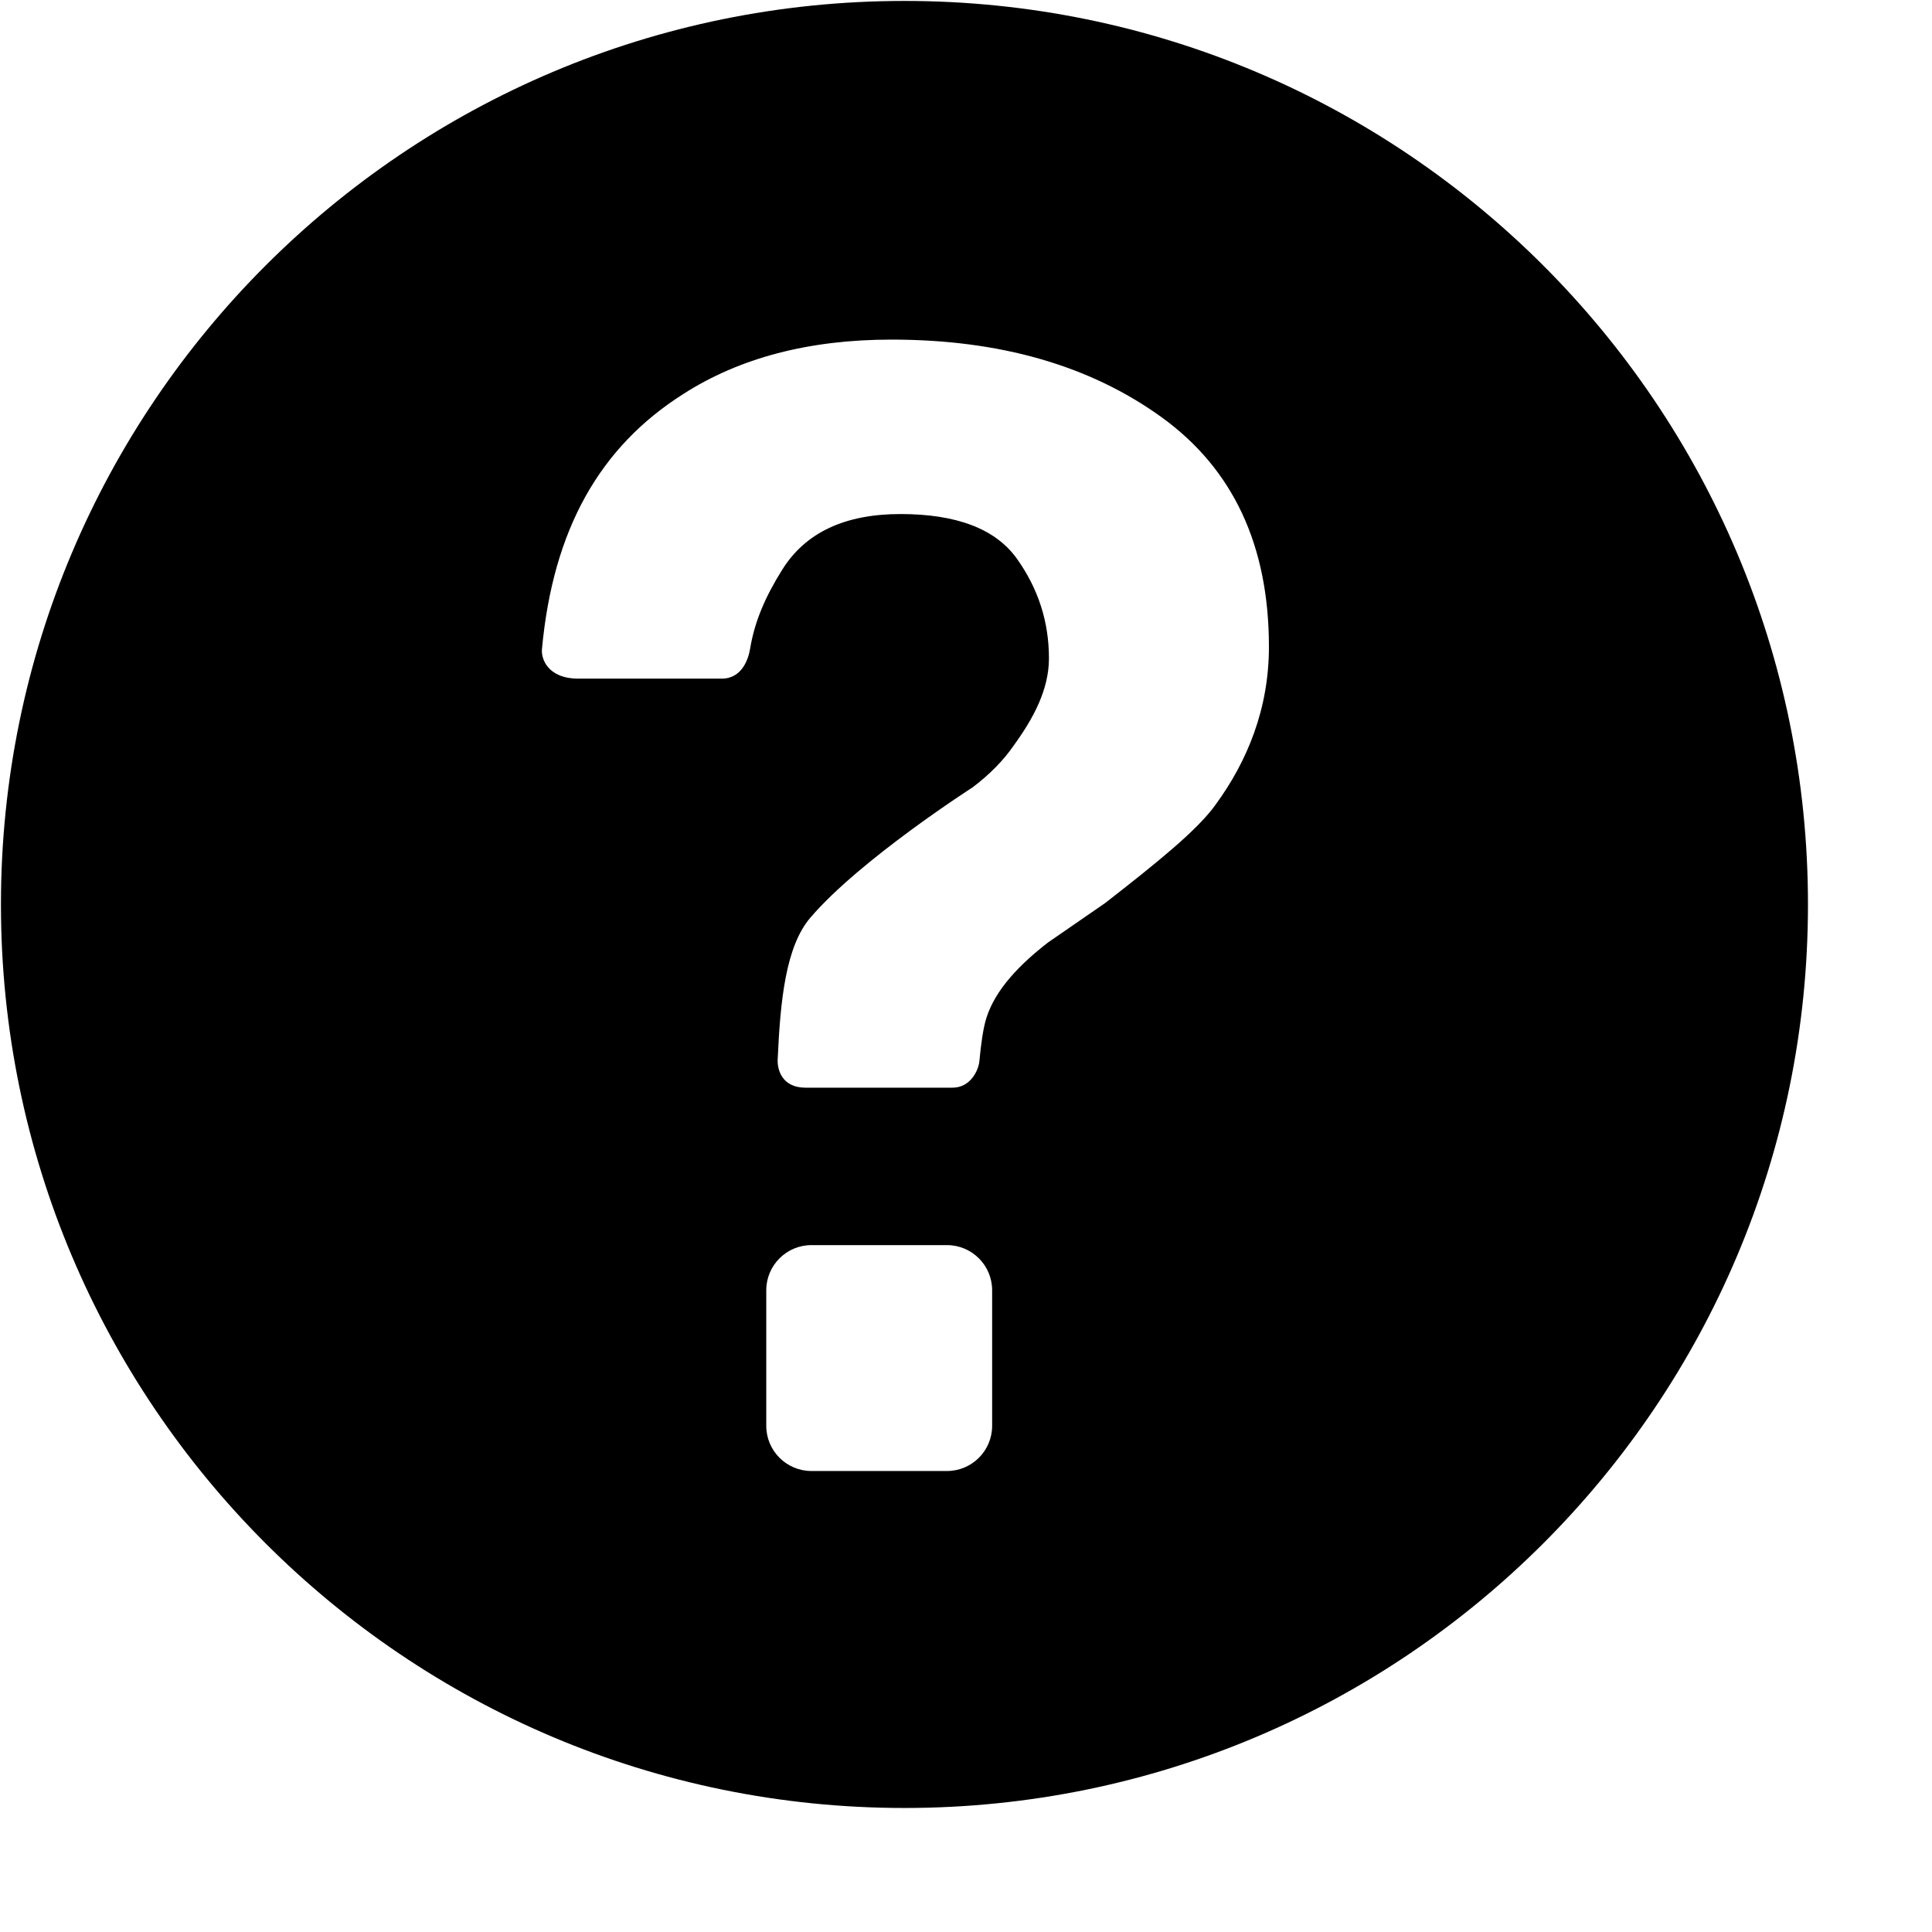 <?xml version="1.0" standalone="no"?><!DOCTYPE svg PUBLIC "-//W3C//DTD SVG 1.1//EN" "http://www.w3.org/Graphics/SVG/1.1/DTD/svg11.dtd"><svg t="1714110726811" class="icon" viewBox="0 0 1024 1024" version="1.1" xmlns="http://www.w3.org/2000/svg" p-id="6264" xmlns:xlink="http://www.w3.org/1999/xlink" width="200" height="200"><path d="M479.38 0.495C214.899 0.495 0.499 214.899 0.499 479.38 0.499 743.862 214.899 958.268 479.38 958.268 743.864 958.268 958.264 743.862 958.264 479.381 958.264 214.901 743.866 0.495 479.38 0.495L479.38 0.495ZM525.854 755.716C525.854 768.939 515.137 779.662 501.91 779.662L430.078 779.662C416.857 779.662 406.136 768.94 406.136 755.716L406.136 683.885C406.136 670.658 416.857 659.937 430.078 659.937L501.91 659.937C515.136 659.937 525.854 670.657 525.854 683.885L525.854 755.716ZM644.547 426.125C634.922 439.848 613.077 457.334 585.728 478.654L555.419 499.569C540.7 510.987 527.644 524.28 522.817 539.499 521.167 544.685 519.931 553.207 519.099 562.411 518.679 567.043 514.536 576.491 504.851 576.491L426.903 576.491C414.233 576.491 411.969 566.567 412.181 561.712 413.583 529.896 416.499 501.65 429.462 486.444 455.707 455.671 515.425 417.369 515.425 417.369 524.517 410.508 531.878 403.05 537.445 394.921 547.565 380.967 555.961 365.642 555.961 348.891 555.961 329.638 550.332 312.088 539.037 296.203 527.782 280.38 507.163 272.453 477.287 272.453 447.877 272.453 427.028 282.215 414.739 301.729 405.661 316.147 399.945 329.404 397.578 343.828 396.736 348.933 393.463 359.685 382.551 359.685L306.527 359.685C290.339 359.685 286.774 349.195 287.242 344.138 293.102 280.407 318.007 236.864 362.042 208.904 391.985 189.653 428.824 179.993 472.522 179.993 529.942 179.993 577.605 193.681 615.605 221.095 653.537 248.472 672.558 289.039 672.558 342.827 672.561 375.767 661 403.544 644.549 426.125L644.547 426.125Z" p-id="6265"></path></svg>